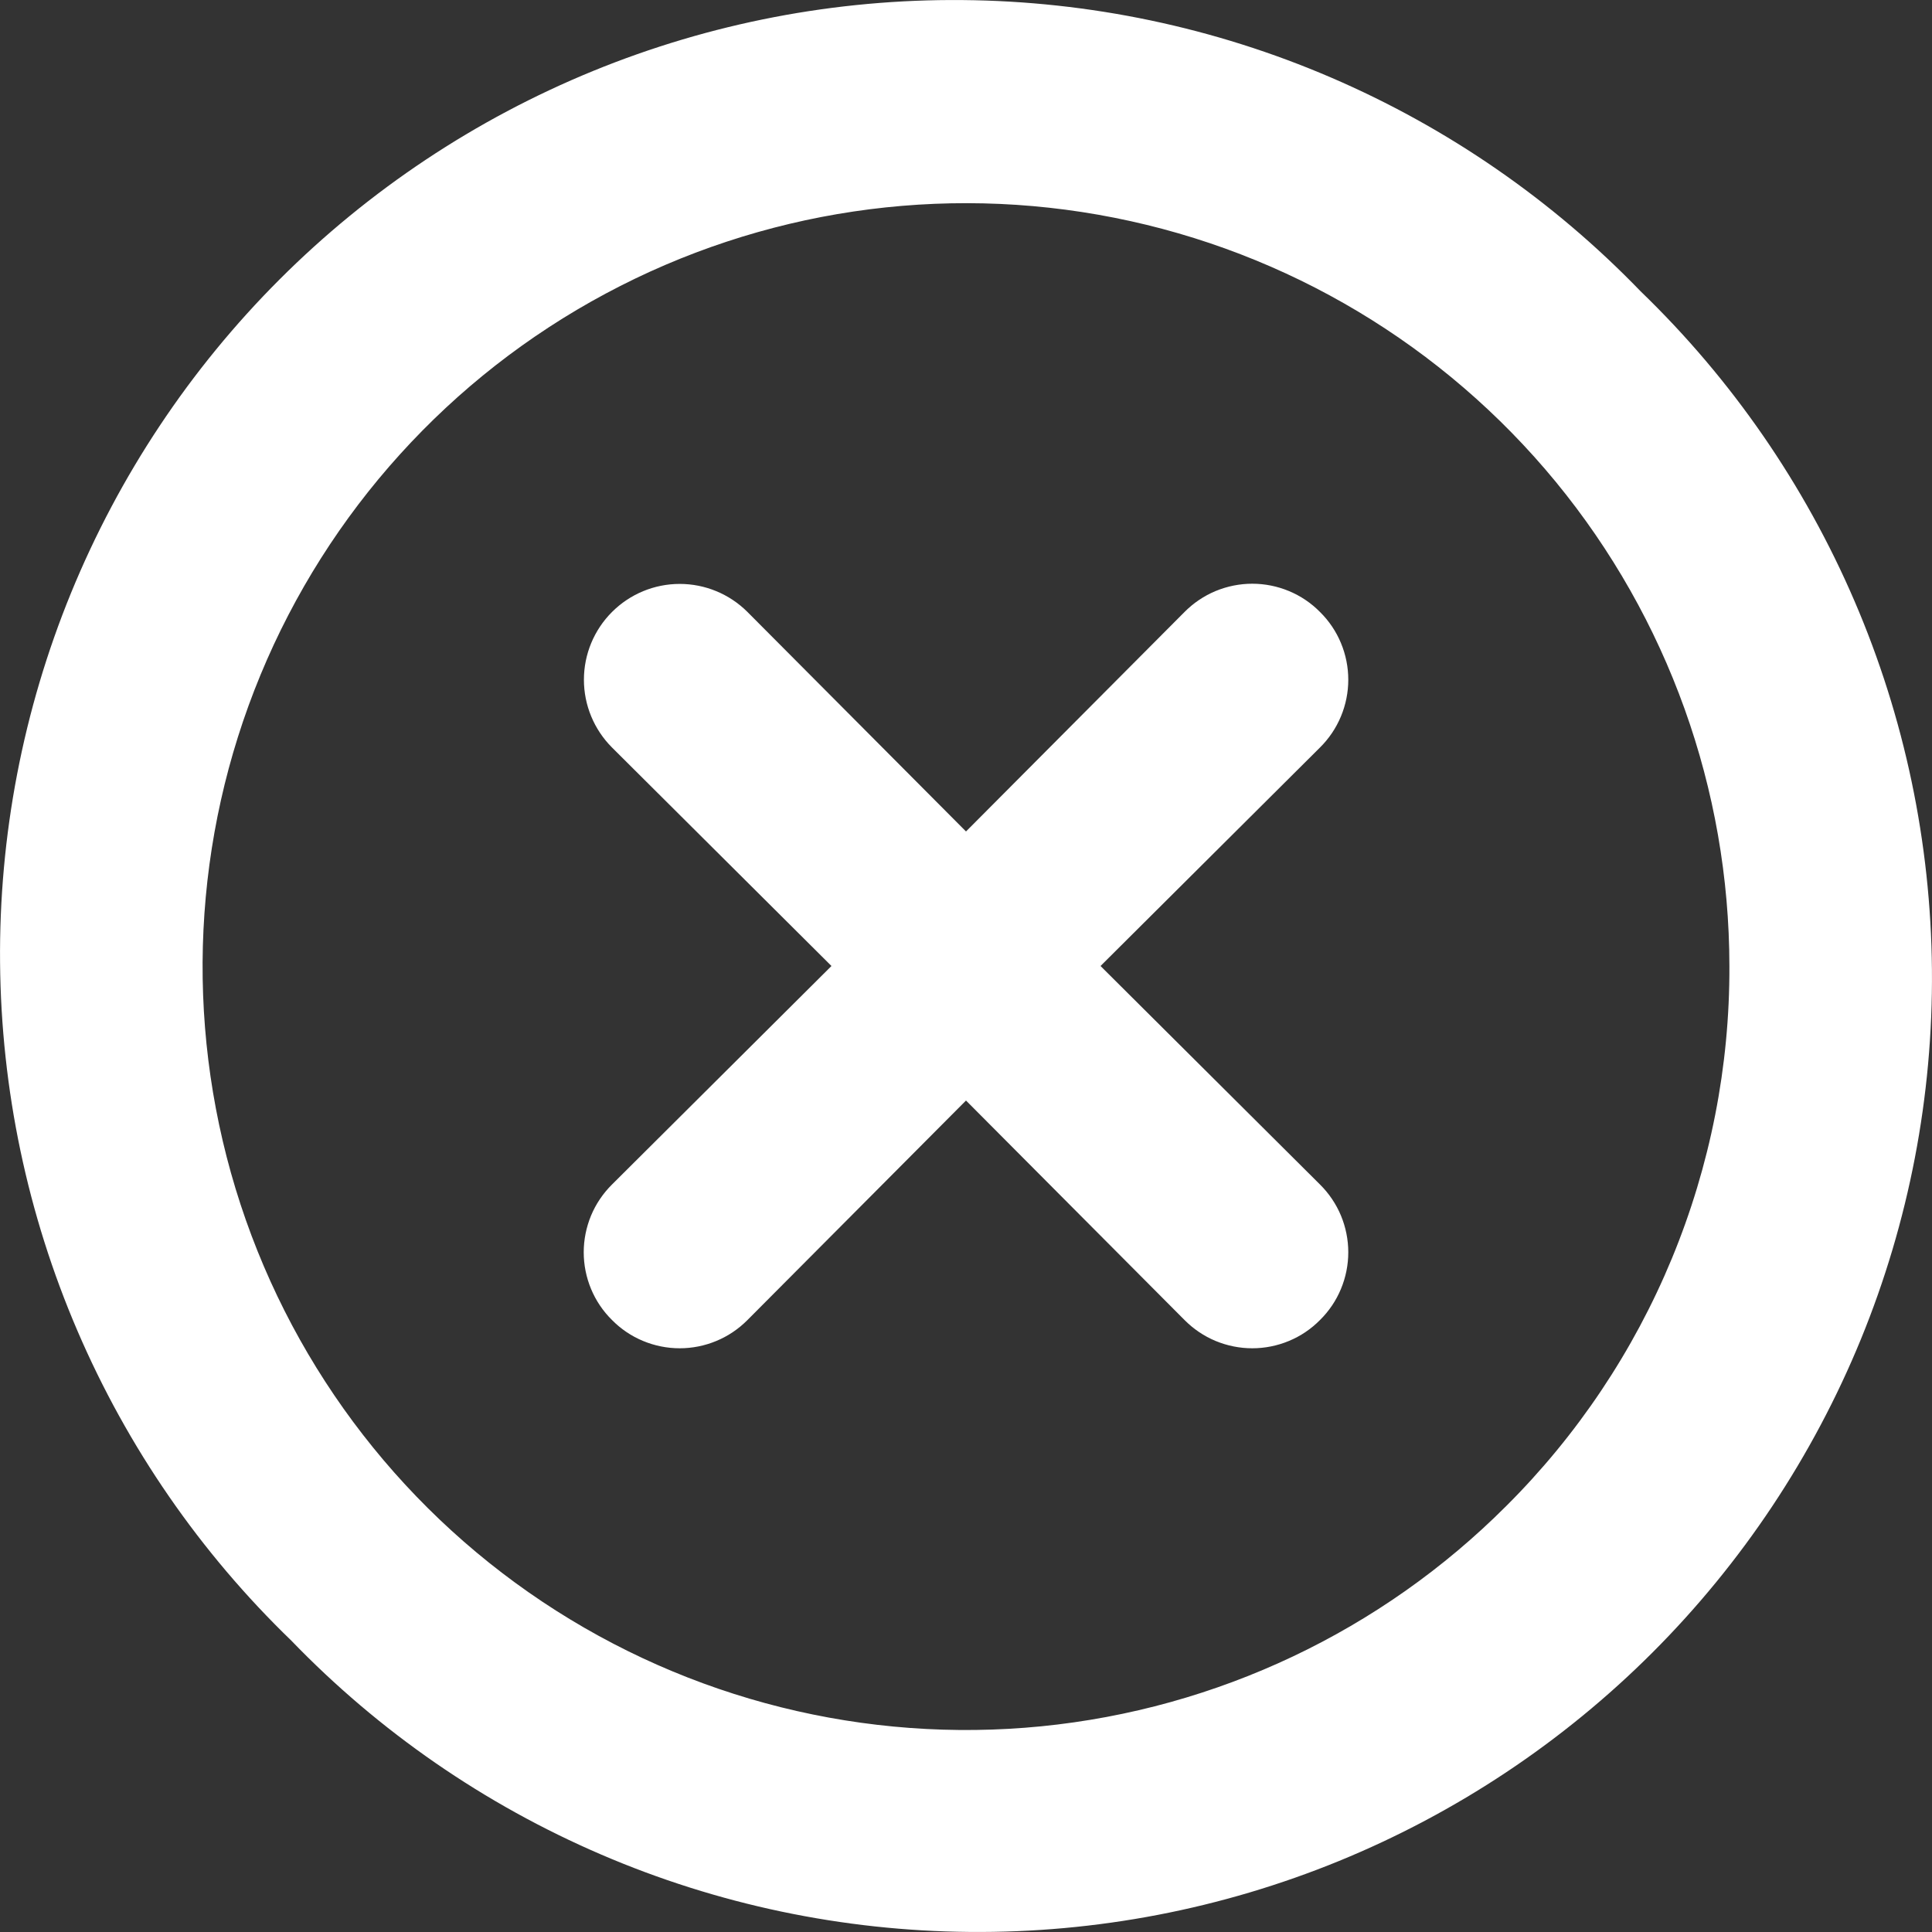 <svg width="30" height="30" viewBox="0 0 30 30" fill="none" xmlns="http://www.w3.org/2000/svg">
<rect x="0" y="0" width="30" height="30" fill="#333333" stroke="none"/>
<path d="M20.497 9.503C20.36 9.364 20.196 9.253 20.015 9.178C19.835 9.103 19.641 9.064 19.445 9.064C19.25 9.064 19.056 9.103 18.875 9.178C18.695 9.253 18.531 9.364 18.393 9.503L15 12.911L11.607 9.503C11.328 9.224 10.949 9.067 10.555 9.067C10.16 9.067 9.782 9.224 9.503 9.503C9.224 9.782 9.067 10.16 9.067 10.555C9.067 10.949 9.224 11.328 9.503 11.607L12.911 15L9.503 18.393C9.364 18.531 9.253 18.695 9.178 18.875C9.103 19.056 9.064 19.25 9.064 19.445C9.064 19.641 9.103 19.835 9.178 20.015C9.253 20.196 9.364 20.36 9.503 20.497C9.64 20.636 9.804 20.747 9.985 20.822C10.165 20.897 10.359 20.936 10.555 20.936C10.75 20.936 10.944 20.897 11.124 20.822C11.305 20.747 11.469 20.636 11.607 20.497L15 17.089L18.393 20.497C18.531 20.636 18.695 20.747 18.875 20.822C19.056 20.897 19.25 20.936 19.445 20.936C19.641 20.936 19.835 20.897 20.015 20.822C20.196 20.747 20.36 20.636 20.497 20.497C20.636 20.36 20.747 20.196 20.822 20.015C20.897 19.835 20.936 19.641 20.936 19.445C20.936 19.25 20.897 19.056 20.822 18.875C20.747 18.695 20.636 18.531 20.497 18.393L17.089 15L20.497 11.607C20.636 11.469 20.747 11.305 20.822 11.124C20.897 10.944 20.936 10.75 20.936 10.555C20.936 10.359 20.897 10.165 20.822 9.985C20.747 9.804 20.636 9.64 20.497 9.503ZM25.476 4.524C24.109 3.108 22.474 1.98 20.666 1.203C18.859 0.426 16.914 0.018 14.947 0.001C12.979 -0.017 11.028 0.358 9.207 1.103C7.386 1.849 5.731 2.949 4.34 4.34C2.949 5.731 1.849 7.386 1.103 9.207C0.358 11.028 -0.017 12.979 0.001 14.947C0.018 16.914 0.426 18.859 1.203 20.666C1.98 22.474 3.108 24.109 4.524 25.476C5.891 26.892 7.526 28.02 9.334 28.797C11.141 29.574 13.086 29.982 15.053 29.999C17.021 30.017 18.972 29.642 20.793 28.897C22.614 28.151 24.269 27.051 25.66 25.66C27.051 24.269 28.151 22.614 28.897 20.793C29.642 18.972 30.017 17.021 29.999 15.053C29.982 13.086 29.574 11.141 28.797 9.334C28.02 7.526 26.892 5.891 25.476 4.524ZM23.387 23.387C21.449 25.327 18.898 26.535 16.169 26.806C13.44 27.076 10.701 26.392 8.42 24.87C6.139 23.348 4.456 21.082 3.658 18.458C2.861 15.834 2.997 13.015 4.045 10.48C5.093 7.946 6.987 5.853 9.405 4.559C11.822 3.264 14.614 2.848 17.304 3.381C19.994 3.914 22.416 5.363 24.158 7.482C25.899 9.601 26.852 12.258 26.854 15C26.86 16.558 26.556 18.101 25.961 19.541C25.366 20.98 24.491 22.288 23.387 23.387Z" fill="white"/>
</svg>
